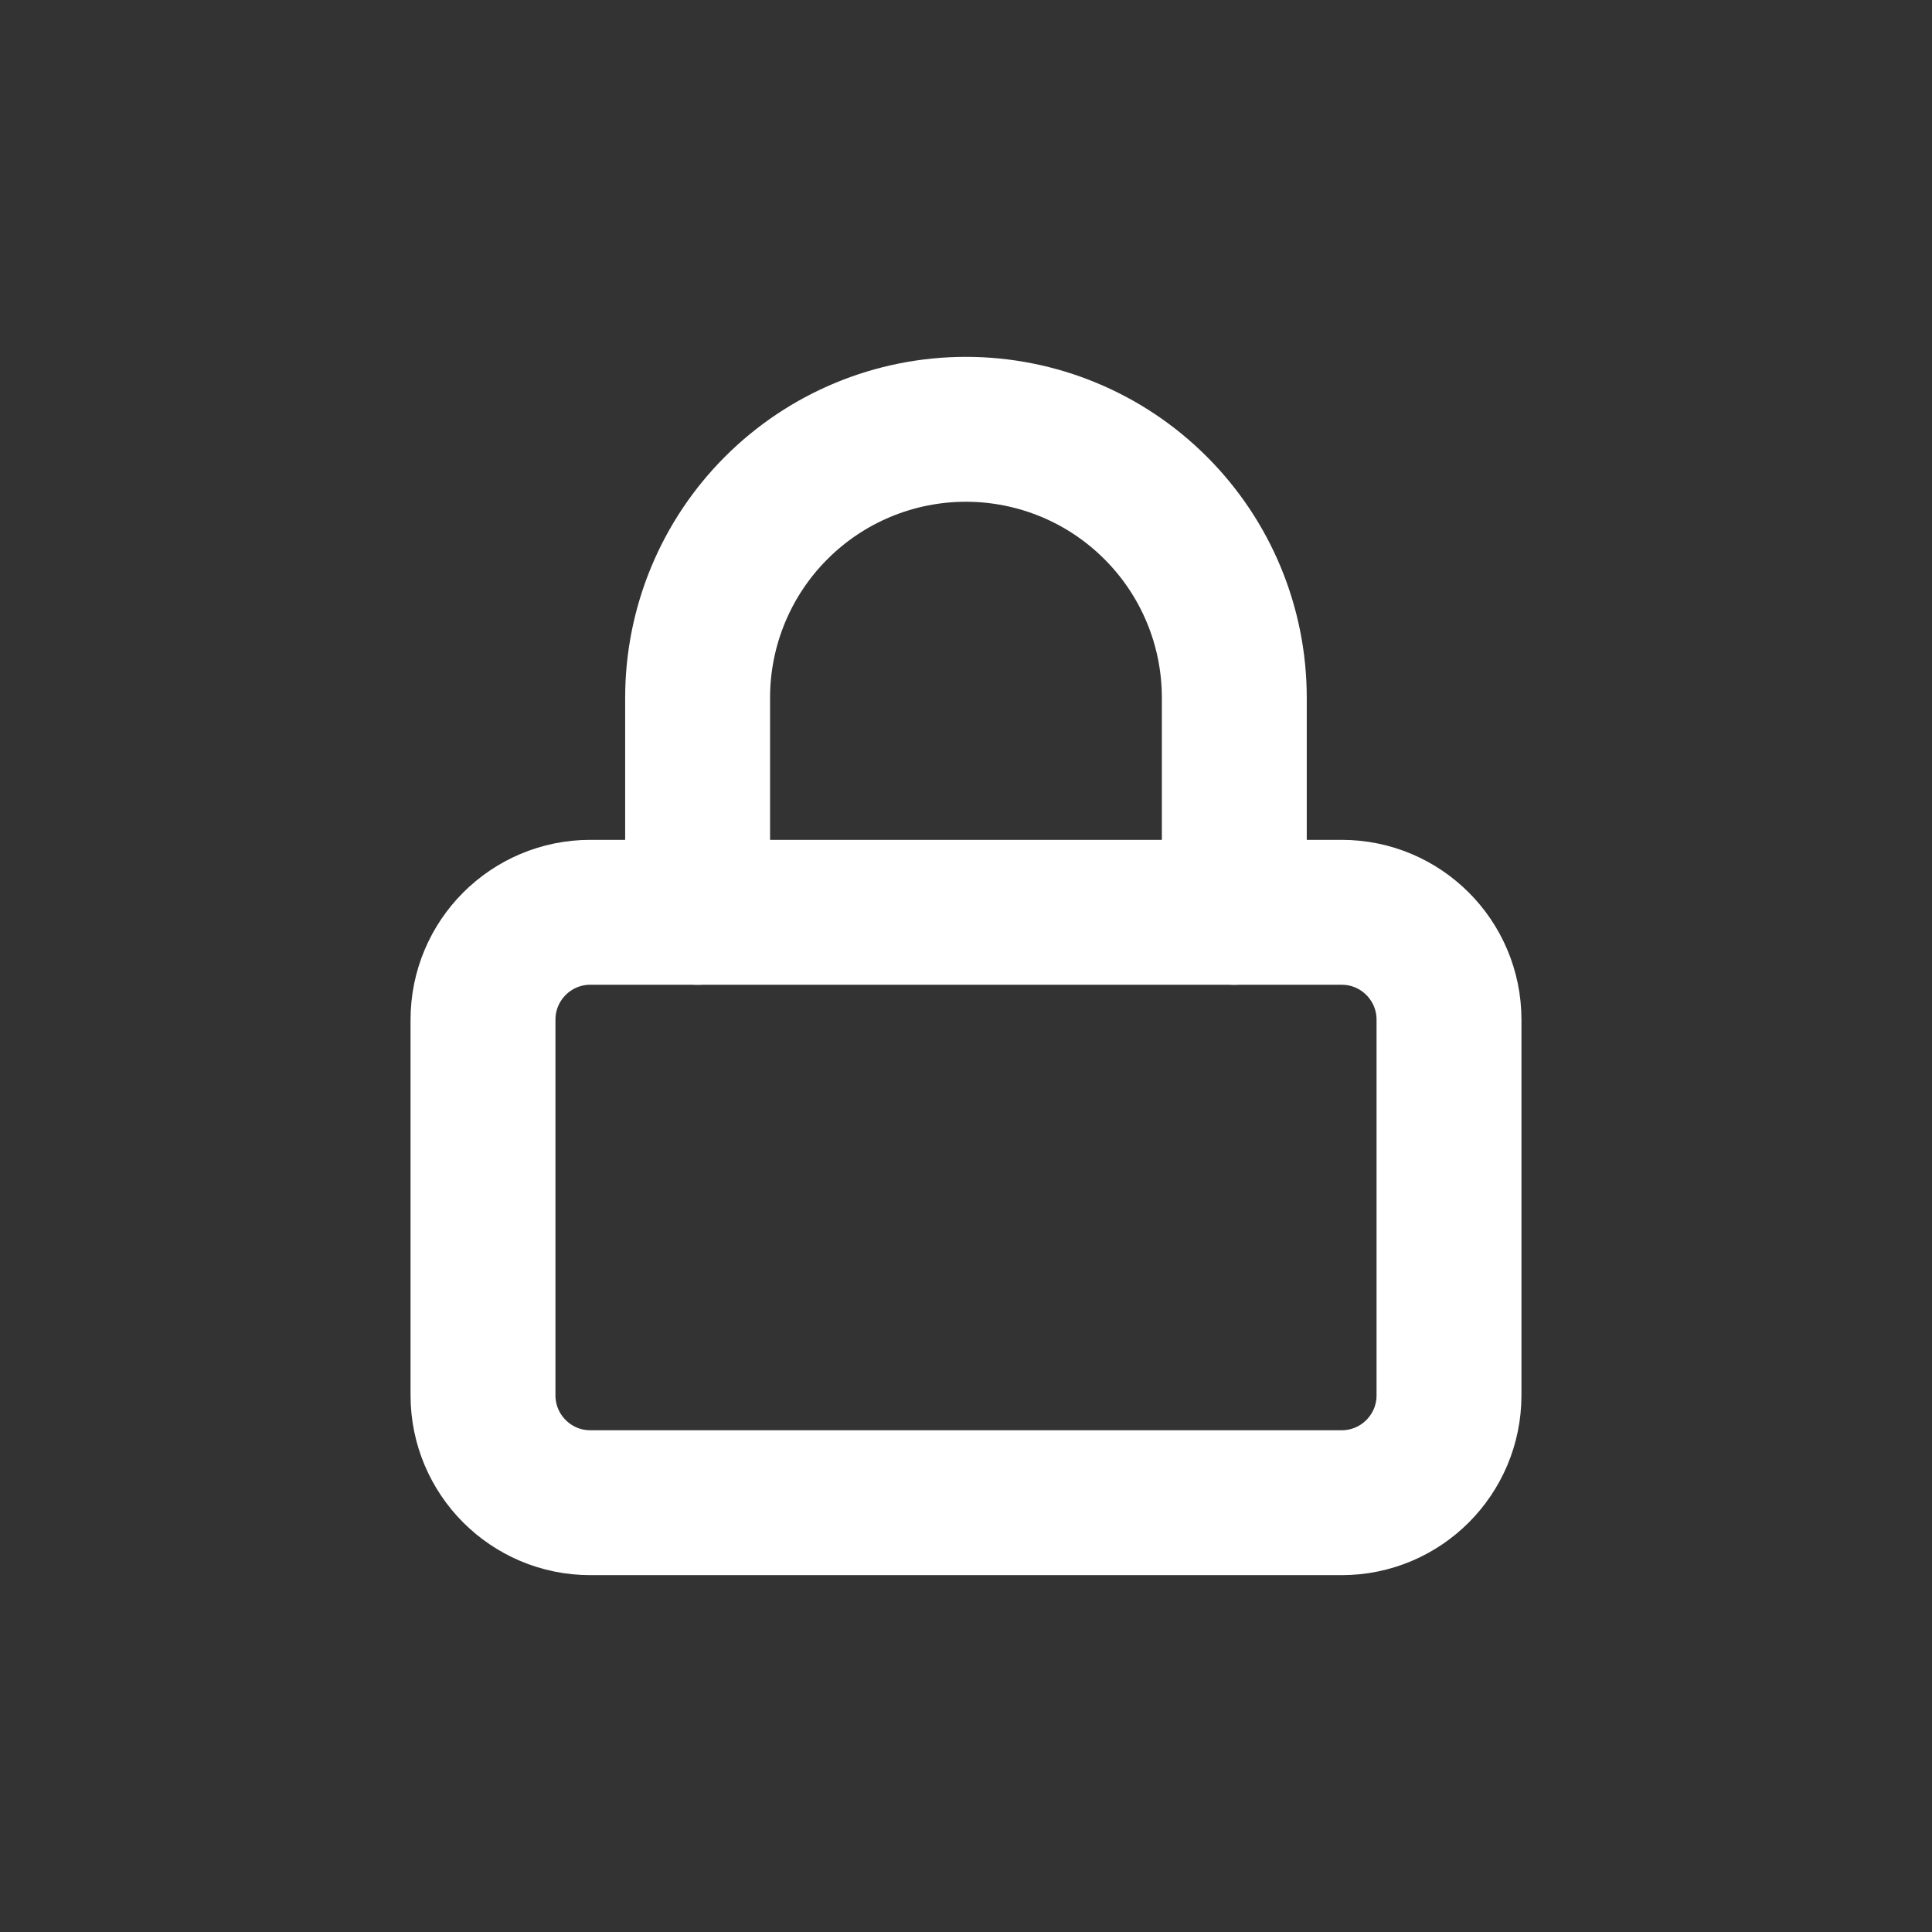 <svg width="24" height="24" viewBox="0 0 24 24" fill="none" xmlns="http://www.w3.org/2000/svg">
<rect x="0" y="0" width="24" height="24" fill="#333333" stroke="none"/>
<path d="M16.667 11.333H7.333C6.597 11.333 6 11.93 6 12.667V17.333C6 18.07 6.597 18.667 7.333 18.667H16.667C17.403 18.667 18 18.07 18 17.333V12.667C18 11.93 17.403 11.333 16.667 11.333Z" stroke="#fff" stroke-width="1.8" stroke-linecap="round" stroke-linejoin="round"/>
<path d="M8.666 11.333V8.667C8.666 7.783 9.017 6.935 9.642 6.31C10.267 5.684 11.115 5.333 11.999 5.333C12.883 5.333 13.731 5.684 14.356 6.31C14.982 6.935 15.333 7.783 15.333 8.667V11.333" stroke="#fff" stroke-width="1.8" stroke-linecap="round" stroke-linejoin="round"/>
</svg>
